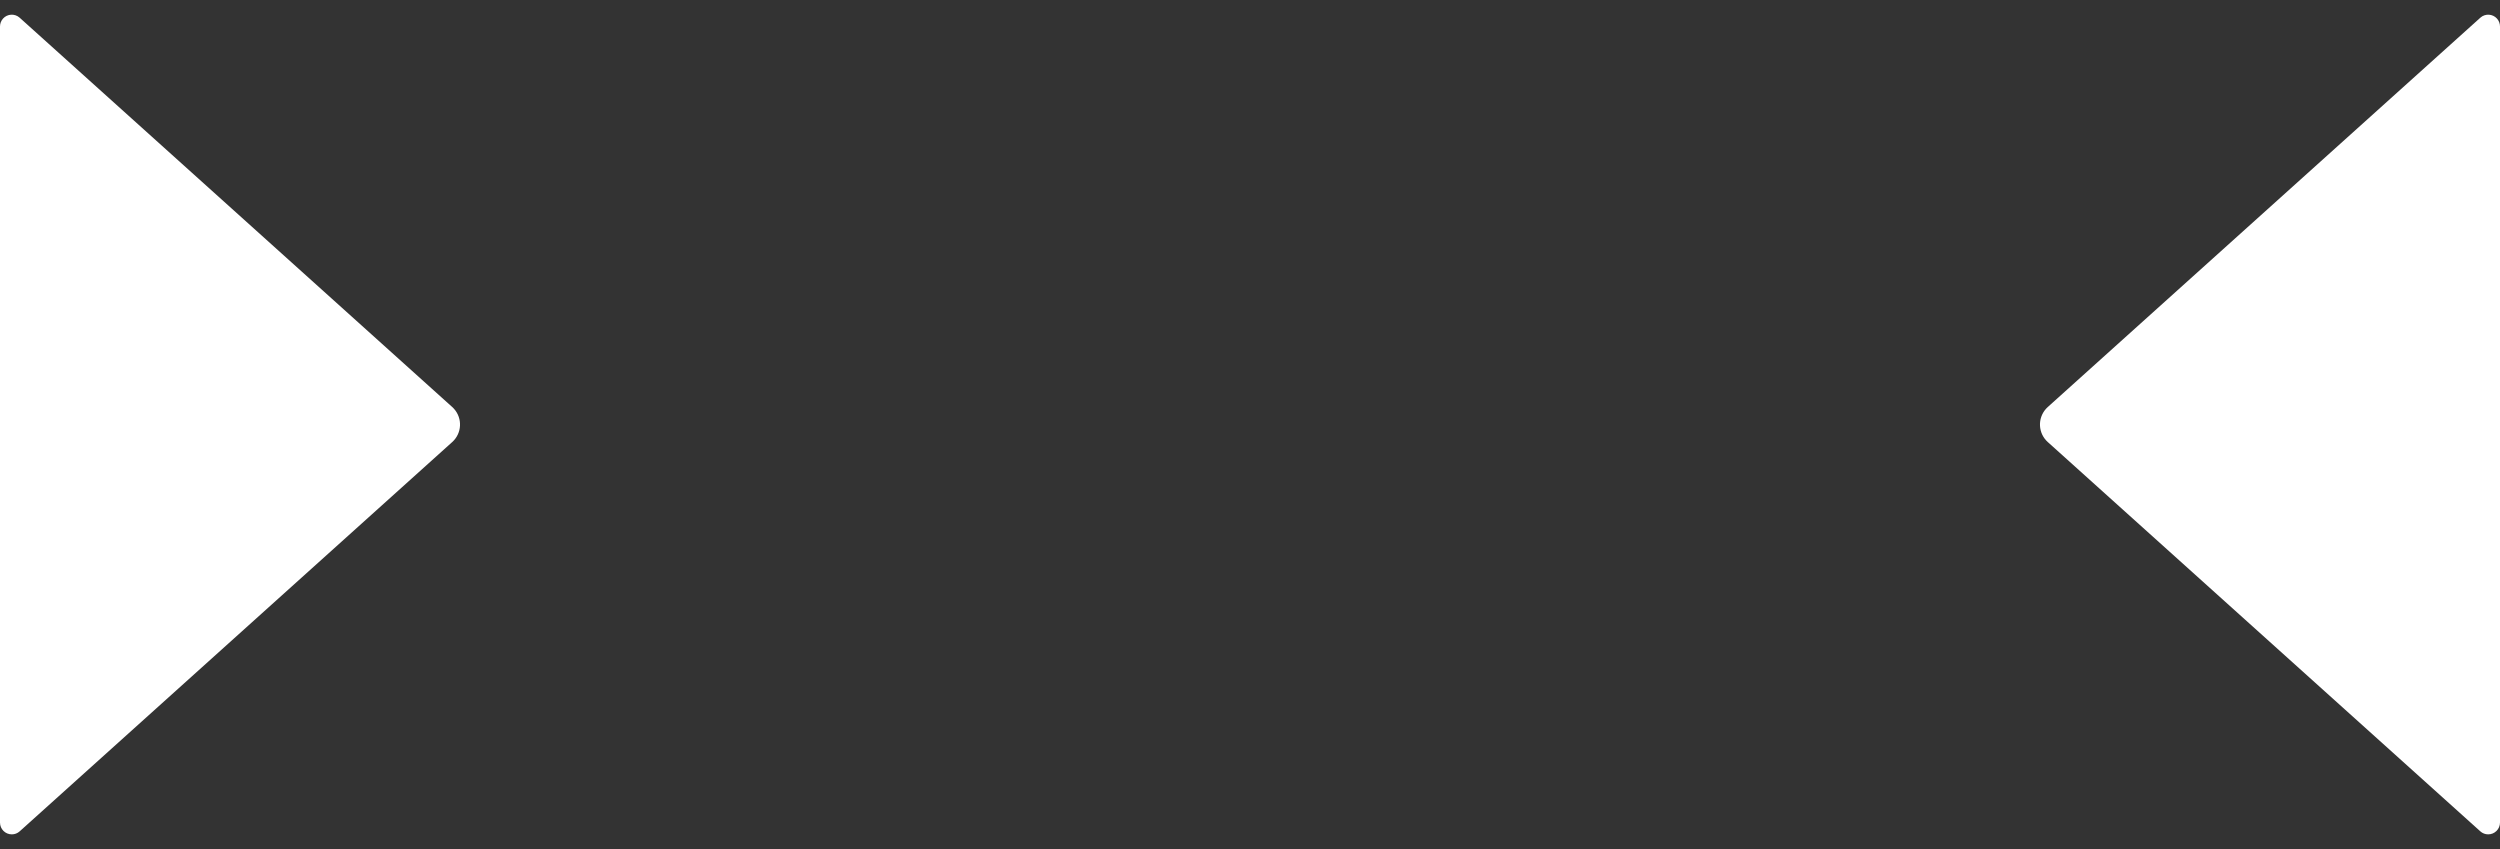 <?xml version="1.0" encoding="UTF-8"?>
<svg width="106px" height="36px" viewBox="0 0 106 36" version="1.1" xmlns="http://www.w3.org/2000/svg" xmlns:xlink="http://www.w3.org/1999/xlink">
    <rect x="0" y="0" width="106" height="36" fill="#333333" stroke="none"/>
    <title>arrows</title>
    <g id="Mobile" stroke="none" stroke-width="1" fill="none" fill-rule="evenodd">
        <g id="[M]-[NEW]-Step-7_2" transform="translate(-135, -211)" fill="#FFFFFF">
            <g id="Group" transform="translate(135, 135)">
                <g id="arrows" transform="translate(0, 76)">
                    <path d="M106,1.123 L106,34.877 C106,35.153 105.776,35.377 105.5,35.377 C105.376,35.377 105.257,35.332 105.166,35.249 L86.826,18.743 C86.415,18.374 86.382,17.742 86.752,17.331 C86.775,17.305 86.8,17.28 86.826,17.257 L105.166,0.751 C105.371,0.566 105.687,0.583 105.872,0.788 C105.954,0.88 106,0.999 106,1.123 Z" id="Rectangle"></path>
                    <path d="M20,1.123 L20,34.877 C20,35.153 19.776,35.377 19.5,35.377 C19.376,35.377 19.257,35.332 19.166,35.249 L0.826,18.743 C0.415,18.374 0.382,17.742 0.752,17.331 C0.775,17.305 0.8,17.28 0.826,17.257 L19.166,0.751 C19.371,0.566 19.687,0.583 19.872,0.788 C19.954,0.88 20,0.999 20,1.123 Z" id="Rectangle-Copy" transform="translate(10, 18) scale(-1, 1) translate(-10, -18) "></path>
                </g>
            </g>
        </g>
    </g>
</svg>